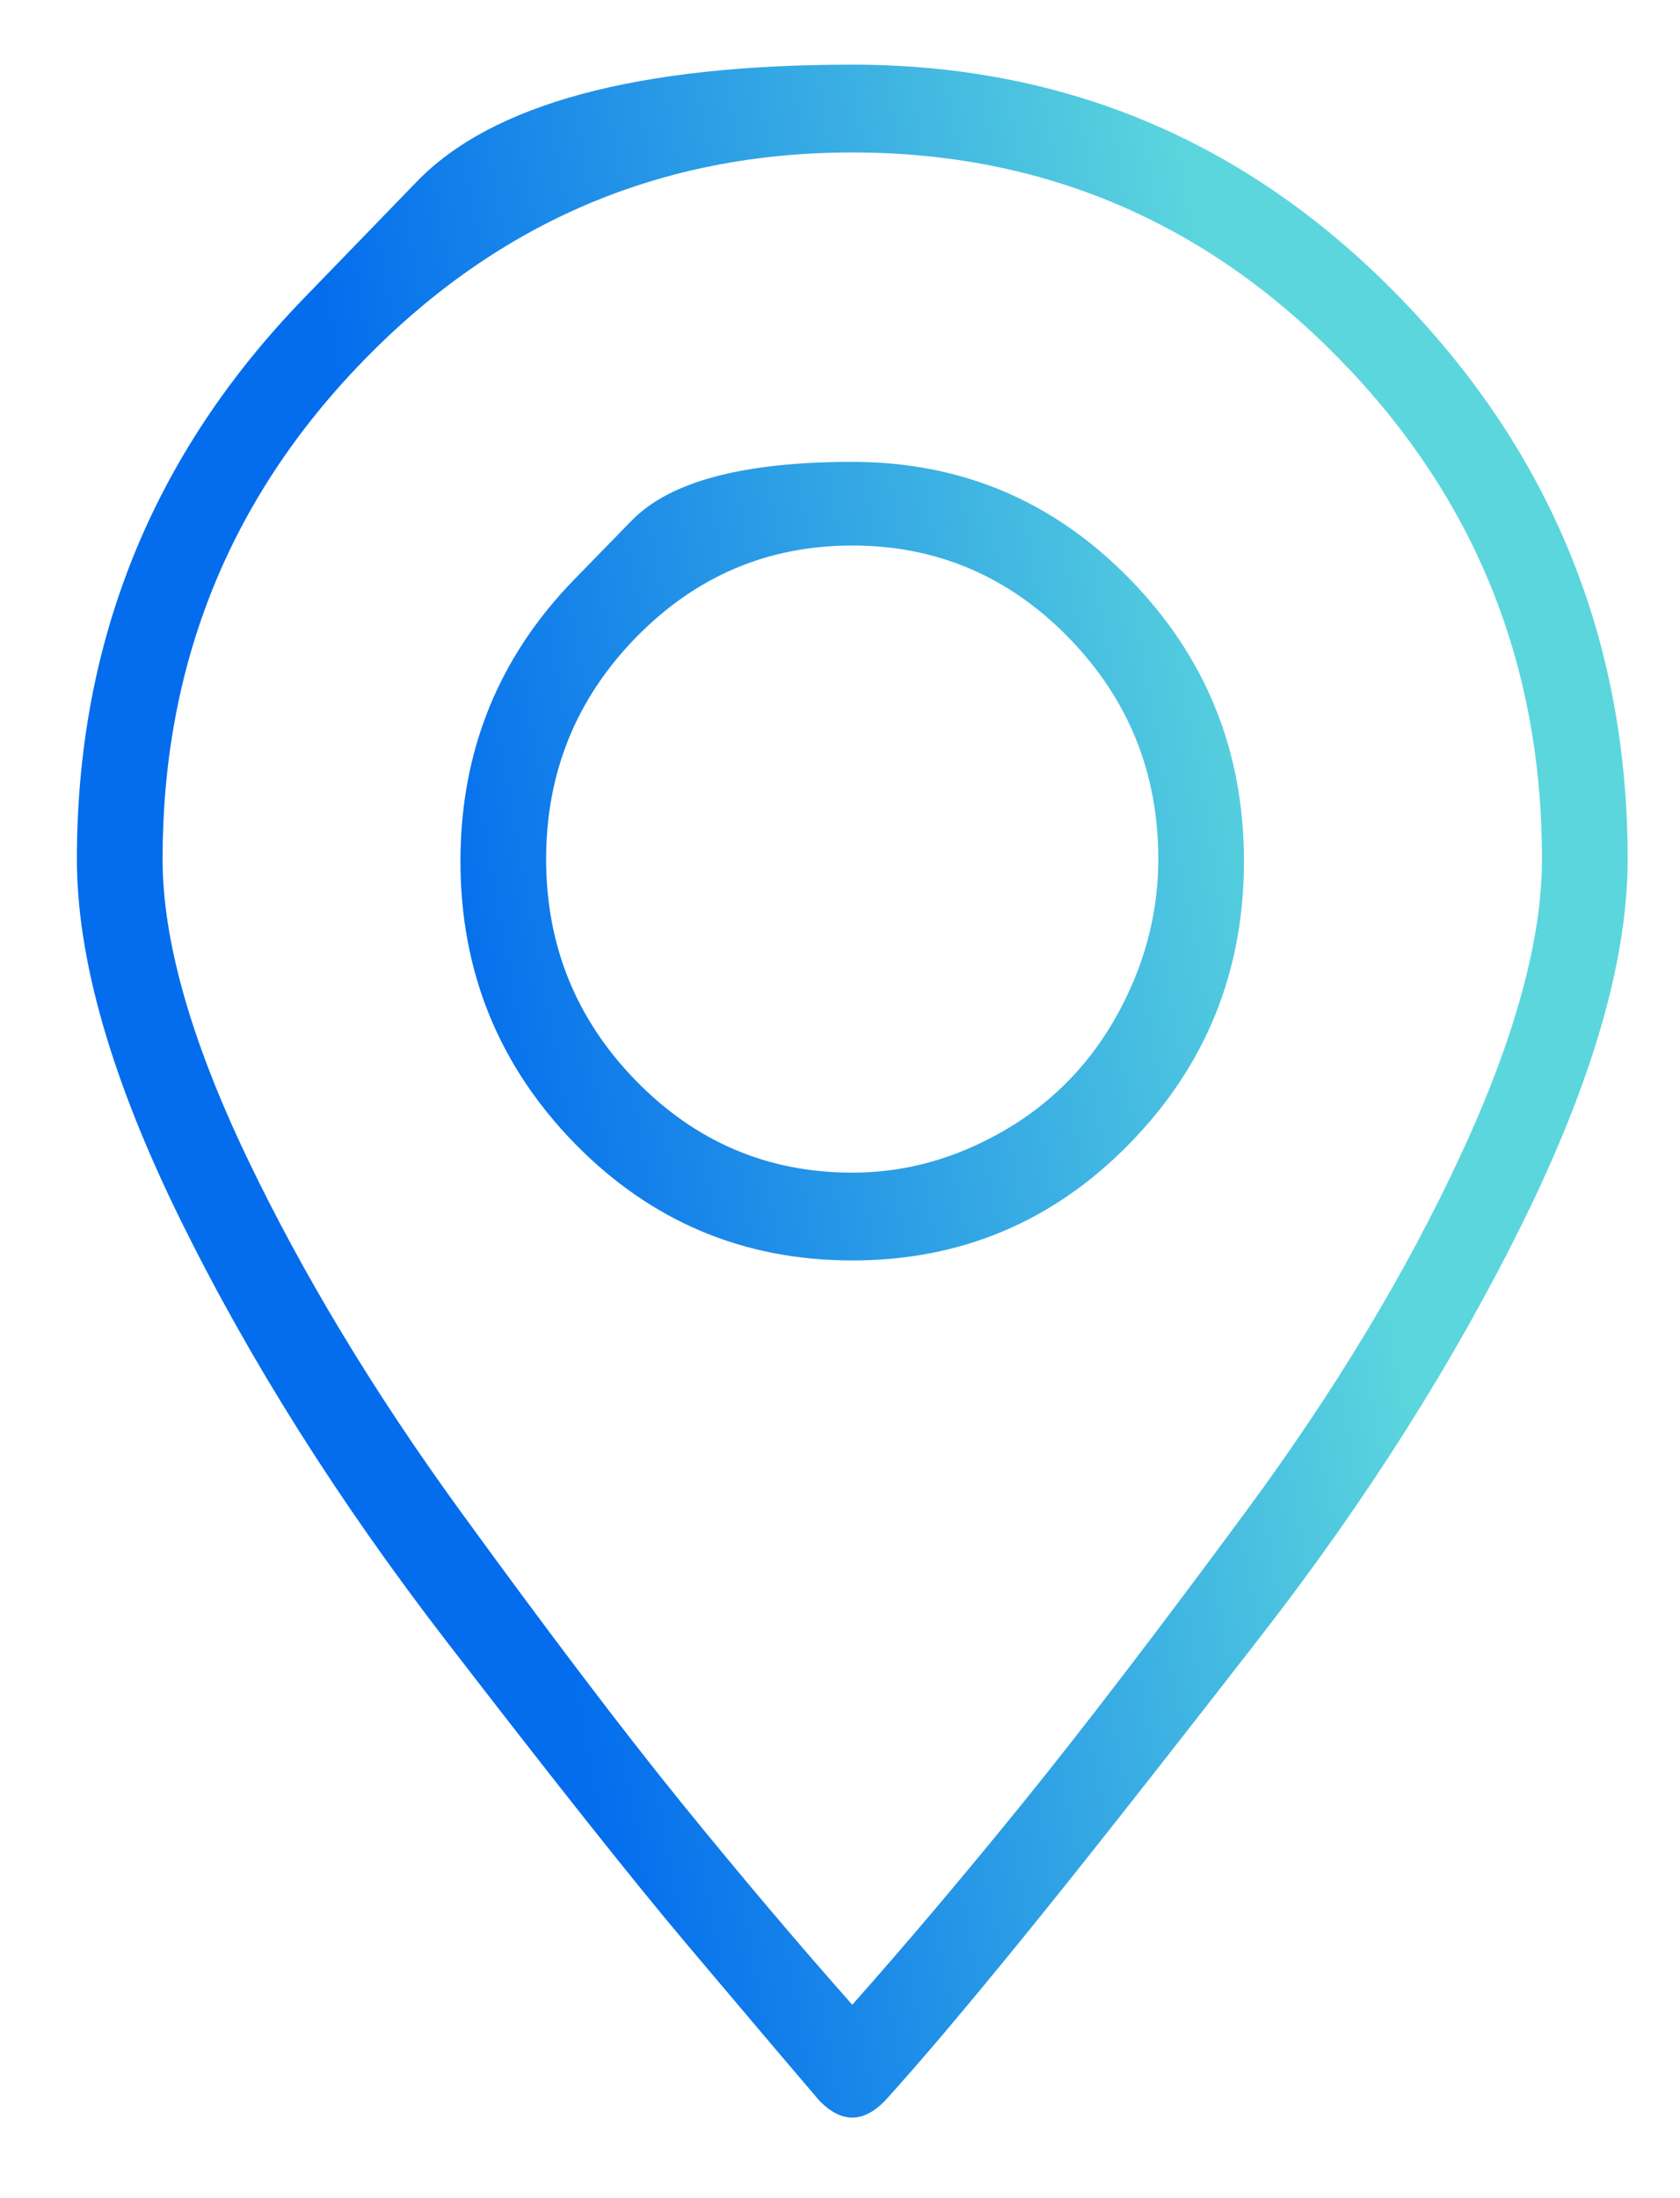 <svg width="13" height="17" viewBox="0 0 13 17" fill="none" xmlns="http://www.w3.org/2000/svg">
<path d="M2.347 2.311C2.347 2.311 2.639 2.009 3.224 1.406C3.808 0.802 4.932 0.5 6.595 0.5C8.258 0.5 9.674 1.104 10.842 2.311C12.011 3.518 12.595 4.963 12.595 6.644C12.595 7.42 12.326 8.352 11.79 9.441C11.253 10.53 10.574 11.602 9.753 12.658C8.932 13.715 8.311 14.502 7.889 15.019C7.468 15.536 7.121 15.946 6.847 16.248C6.679 16.42 6.511 16.42 6.342 16.248C6.047 15.903 5.7 15.493 5.3 15.019C4.9 14.545 4.284 13.769 3.453 12.691C2.621 11.613 1.937 10.53 1.4 9.441C0.863 8.352 0.595 7.42 0.595 6.644C0.595 4.963 1.179 3.518 2.347 2.311ZM6.595 15.504C7.016 15.03 7.458 14.507 7.921 13.936C8.384 13.364 8.958 12.615 9.642 11.688C10.326 10.761 10.879 9.845 11.3 8.94C11.721 8.034 11.932 7.269 11.932 6.644C11.932 5.135 11.411 3.847 10.368 2.78C9.326 1.713 8.068 1.179 6.595 1.179C5.121 1.179 3.863 1.713 2.821 2.78C1.779 3.847 1.258 5.135 1.258 6.644C1.258 7.269 1.474 8.034 1.905 8.94C2.337 9.845 2.889 10.761 3.563 11.688C4.237 12.615 4.805 13.364 5.268 13.936C5.732 14.507 6.174 15.03 6.595 15.504ZM4.447 4.478C4.447 4.478 4.595 4.327 4.889 4.025C5.184 3.723 5.753 3.572 6.595 3.572C7.437 3.572 8.153 3.874 8.742 4.478C9.332 5.081 9.626 5.809 9.626 6.66C9.626 7.512 9.332 8.239 8.742 8.843C8.153 9.446 7.437 9.748 6.595 9.748C5.753 9.748 5.037 9.446 4.447 8.843C3.858 8.239 3.563 7.512 3.563 6.66C3.563 5.809 3.858 5.081 4.447 4.478ZM6.595 9.069C6.911 9.069 7.216 9.005 7.511 8.875C7.805 8.746 8.058 8.573 8.268 8.358C8.479 8.142 8.647 7.884 8.774 7.582C8.9 7.28 8.963 6.967 8.963 6.644C8.963 5.976 8.732 5.405 8.268 4.93C7.805 4.456 7.247 4.219 6.595 4.219C5.942 4.219 5.384 4.456 4.921 4.93C4.458 5.405 4.226 5.976 4.226 6.644C4.226 7.312 4.458 7.884 4.921 8.358C5.384 8.832 5.942 9.069 6.595 9.069Z" fill="url(#paint0_linear_2079_856)"/>
<defs>
<linearGradient id="paint0_linear_2079_856" x1="9.136" y1="-0.751" x2="-0.999" y2="1.074" gradientUnits="userSpaceOnUse">
<stop offset="0.025" stop-color="#5BD6DD"/>
<stop offset="0.689" stop-color="#036DED"/>
</linearGradient>
</defs>
</svg>
